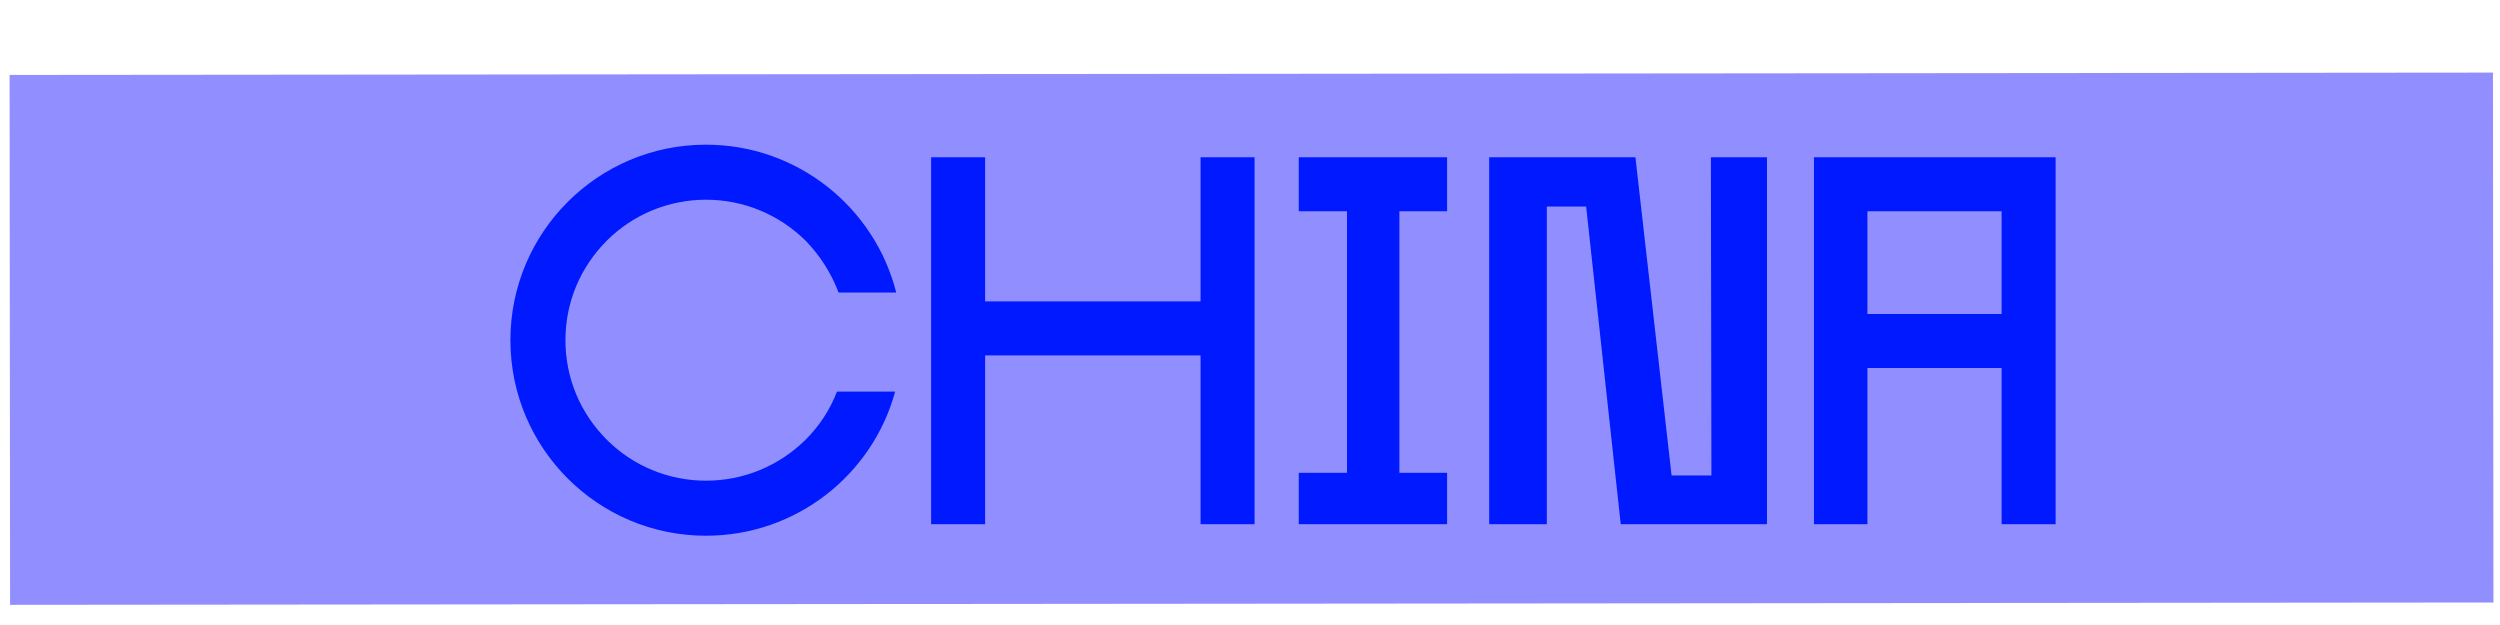 <svg width="248" height="62" viewBox="0 0 248 62" fill="none" xmlns="http://www.w3.org/2000/svg">
<path d="M247.351 59.768L1 60L0.951 7.435L247.302 7.203L247.351 59.768Z" fill="#918FFF"/>
<path d="M88.801 38.844C86.565 47.06 79.025 53.144 70.029 53.144C59.317 53.144 50.633 44.46 50.633 33.748C50.633 23.036 59.317 14.352 70.029 14.352C79.129 14.352 86.773 20.592 88.905 29.016H83.185C82.457 27.092 81.365 25.376 79.909 23.868C77.257 21.268 73.773 19.812 70.029 19.812C66.337 19.812 62.801 21.268 60.201 23.868C57.549 26.52 56.093 30.004 56.093 33.748C56.093 37.492 57.549 40.976 60.201 43.628C62.801 46.228 66.337 47.684 70.029 47.684C73.773 47.684 77.257 46.228 79.909 43.628C81.313 42.224 82.353 40.612 83.029 38.844H88.801ZM97.724 35.256V52H92.368V15.6H97.724V29.9H119.096V15.6H124.452V52H119.096V35.256H97.724ZM138.821 20.956V46.904H143.553V52H128.837V46.904H133.621V20.956H128.837V15.6H143.553V20.956H138.821ZM160.777 52L157.345 20.488H153.445V52H147.725V15.6H162.233L165.821 47.164H169.773L169.721 15.6H175.285V52H160.777ZM185.248 52H179.944V15.6H203.916V52H198.56V36.504H185.248V52ZM185.248 20.956V31.148H198.56V20.956H185.248Z" fill="#0019FF"/>
</svg>
